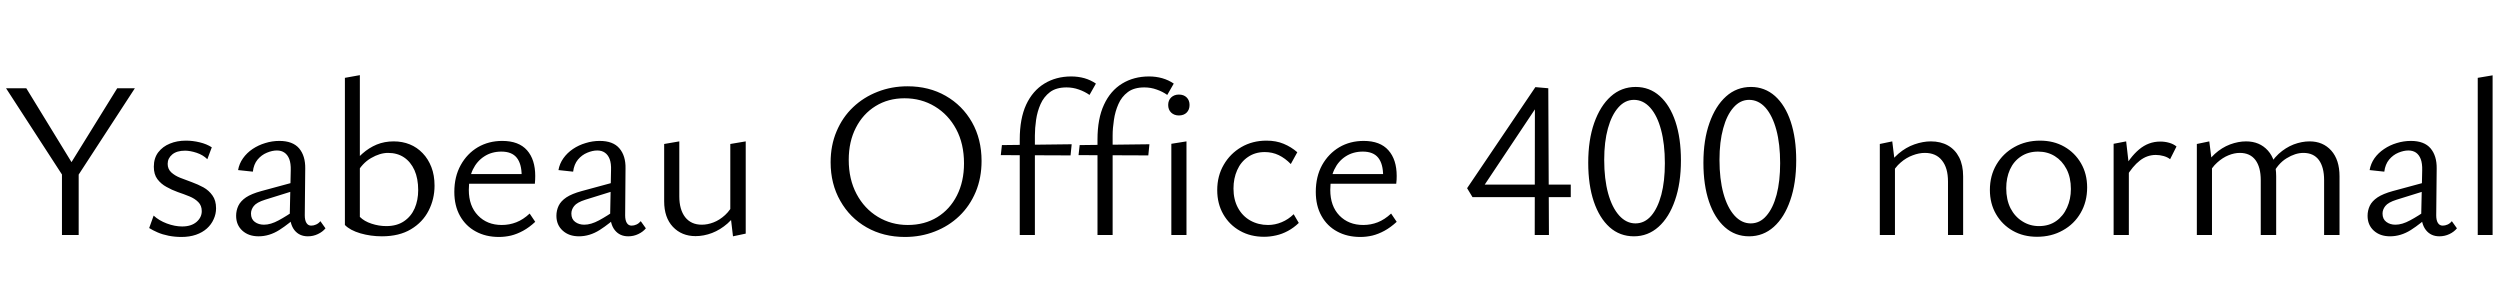 <svg xmlns="http://www.w3.org/2000/svg" xmlns:xlink="http://www.w3.org/1999/xlink" width="269.136" height="32.232"><path fill="black" d="M8.21 18.29L7.03 19.34L0.65 9.50L2.83 9.50L8.21 18.29ZM8.47 25.30L6.67 25.30L6.67 18.26L8.47 18.26L8.47 25.30ZM14.52 9.50L8.16 19.27L7.18 18.29L12.62 9.50L14.52 9.50ZM19.54 25.51L19.54 25.51Q18.82 25.51 18.16 25.38Q17.50 25.25 16.97 25.02Q16.44 24.79 16.06 24.55L16.06 24.55L16.54 23.21Q17.11 23.74 17.96 24.06Q18.82 24.38 19.61 24.38L19.61 24.38Q20.59 24.38 21.16 23.89Q21.72 23.40 21.72 22.73L21.72 22.73Q21.72 22.13 21.35 21.76Q20.98 21.38 20.39 21.14Q19.80 20.90 19.15 20.68Q18.50 20.45 17.92 20.12Q17.33 19.80 16.94 19.28Q16.56 18.77 16.56 17.95L16.56 17.95Q16.56 17.02 17.04 16.39Q17.52 15.77 18.29 15.46Q19.06 15.14 20.02 15.14L20.02 15.14Q20.74 15.14 21.49 15.32Q22.25 15.50 22.80 15.86L22.80 15.86L22.32 17.14Q21.86 16.68 21.17 16.45Q20.47 16.22 19.92 16.22L19.92 16.22Q19.03 16.22 18.54 16.63Q18.05 17.04 18.05 17.64L18.05 17.64Q18.05 18.19 18.43 18.55Q18.82 18.91 19.40 19.14Q19.99 19.37 20.65 19.61Q21.31 19.85 21.90 20.17Q22.49 20.50 22.87 21.04Q23.26 21.58 23.26 22.42L23.26 22.42Q23.26 23.04 23.00 23.60Q22.75 24.17 22.27 24.60Q21.79 25.03 21.10 25.27Q20.40 25.51 19.54 25.51ZM33.14 25.44L33.14 25.44Q32.23 25.44 31.70 24.78Q31.18 24.12 31.20 22.87L31.20 22.87L31.30 18.34Q31.32 17.59 31.14 17.12Q30.96 16.66 30.62 16.43Q30.29 16.20 29.81 16.20L29.81 16.20Q29.30 16.20 28.73 16.44Q28.15 16.68 27.73 17.18Q27.31 17.69 27.22 18.48L27.22 18.48L25.63 18.31Q25.75 17.62 26.16 17.04Q26.57 16.46 27.19 16.04Q27.82 15.62 28.56 15.40Q29.30 15.17 30.07 15.17L30.07 15.17Q31.51 15.17 32.20 15.97Q32.88 16.78 32.86 18.14L32.86 18.14L32.81 23.18Q32.81 23.71 32.99 24Q33.17 24.29 33.50 24.29L33.50 24.29Q33.77 24.29 34.03 24.17Q34.30 24.05 34.49 23.81L34.49 23.81L35.04 24.58Q34.73 24.96 34.22 25.20Q33.72 25.44 33.14 25.44ZM27.84 25.44L27.84 25.44Q26.76 25.44 26.09 24.83Q25.42 24.22 25.42 23.23L25.42 23.23Q25.42 22.66 25.66 22.15Q25.90 21.65 26.48 21.25Q27.07 20.86 28.13 20.57L28.13 20.57L32.11 19.49L32.23 20.35L28.54 21.50Q27.62 21.79 27.32 22.18Q27.02 22.56 27.02 22.99L27.02 22.99Q27.02 23.59 27.43 23.89Q27.84 24.19 28.42 24.19L28.42 24.19Q29.14 24.19 30 23.72Q30.86 23.26 31.92 22.51L31.92 22.51L32.18 23.09Q31.15 24.07 30.07 24.76Q28.99 25.44 27.84 25.44ZM41.11 25.44L41.11 25.44Q39.91 25.44 38.80 25.12Q37.68 24.79 37.13 24.22L37.13 24.22L38.74 23.35Q39.22 23.83 40.00 24.08Q40.78 24.34 41.59 24.34L41.59 24.34Q42.72 24.34 43.49 23.82Q44.26 23.30 44.64 22.43Q45.02 21.55 45.02 20.47L45.02 20.47Q45.02 19.22 44.62 18.32Q44.21 17.42 43.49 16.94Q42.77 16.46 41.78 16.46L41.78 16.46Q40.90 16.46 39.94 17.02Q38.98 17.57 38.33 18.77L38.33 18.77L37.75 18Q38.30 17.16 39.01 16.54Q39.72 15.91 40.56 15.56Q41.40 15.22 42.38 15.22L42.38 15.22Q43.32 15.22 44.11 15.54Q44.90 15.86 45.50 16.49Q46.10 17.11 46.44 17.99Q46.78 18.86 46.78 19.99L46.78 19.99Q46.78 21.43 46.14 22.68Q45.50 23.93 44.24 24.68Q42.98 25.44 41.11 25.44ZM38.74 23.35L37.13 24.22L37.13 8.38L38.74 8.09L38.74 23.35ZM53.71 25.51L53.71 25.51Q52.30 25.51 51.22 24.92Q50.14 24.34 49.52 23.24Q48.91 22.15 48.91 20.66L48.91 20.66Q48.91 19.01 49.60 17.77Q50.28 16.54 51.44 15.85Q52.61 15.17 54.07 15.17L54.07 15.17Q55.85 15.17 56.74 16.18Q57.62 17.18 57.62 18.94L57.62 18.94Q57.62 19.13 57.61 19.36Q57.60 19.58 57.58 19.78L57.58 19.78L56.16 19.78L56.16 18.94Q56.16 17.64 55.63 16.98Q55.10 16.32 53.98 16.32L53.98 16.32Q52.92 16.32 52.13 16.84Q51.34 17.35 50.90 18.26Q50.47 19.18 50.47 20.45L50.47 20.45Q50.47 22.18 51.46 23.20Q52.44 24.22 54.02 24.22L54.02 24.22Q54.84 24.22 55.58 23.93Q56.33 23.64 57.02 22.99L57.02 22.99L57.62 23.88Q56.98 24.48 56.32 24.84Q55.66 25.20 55.01 25.36Q54.36 25.51 53.71 25.51ZM57.36 19.78L49.82 19.78L50.04 18.74L57.36 18.74L57.36 19.78ZM67.63 25.44L67.63 25.44Q66.72 25.44 66.19 24.78Q65.66 24.12 65.69 22.87L65.69 22.87L65.78 18.34Q65.81 17.59 65.63 17.12Q65.45 16.66 65.11 16.43Q64.78 16.20 64.30 16.20L64.30 16.20Q63.79 16.20 63.22 16.44Q62.64 16.68 62.22 17.18Q61.80 17.69 61.70 18.48L61.70 18.48L60.12 18.31Q60.24 17.62 60.65 17.04Q61.06 16.46 61.68 16.04Q62.30 15.62 63.05 15.40Q63.79 15.17 64.56 15.17L64.56 15.17Q66.00 15.17 66.68 15.97Q67.37 16.78 67.34 18.14L67.34 18.14L67.30 23.18Q67.30 23.71 67.48 24Q67.66 24.29 67.99 24.29L67.99 24.29Q68.26 24.29 68.52 24.17Q68.78 24.05 68.98 23.81L68.98 23.81L69.53 24.58Q69.22 24.96 68.71 25.20Q68.21 25.44 67.63 25.44ZM62.33 25.44L62.33 25.44Q61.25 25.44 60.58 24.83Q59.90 24.22 59.90 23.23L59.90 23.23Q59.90 22.66 60.14 22.15Q60.38 21.65 60.97 21.25Q61.56 20.86 62.62 20.57L62.62 20.57L66.60 19.49L66.72 20.35L63.02 21.50Q62.11 21.79 61.81 22.18Q61.51 22.56 61.51 22.99L61.51 22.99Q61.51 23.59 61.92 23.89Q62.33 24.19 62.90 24.19L62.90 24.19Q63.62 24.19 64.49 23.72Q65.35 23.26 66.41 22.51L66.41 22.51L66.67 23.09Q65.64 24.07 64.56 24.76Q63.48 25.44 62.33 25.44ZM74.88 25.42L74.88 25.42Q73.39 25.42 72.44 24.42Q71.50 23.42 71.50 21.67L71.50 21.67L71.50 15.50L73.13 15.22L73.13 21.14Q73.13 22.56 73.76 23.38Q74.40 24.19 75.55 24.19L75.55 24.19Q76.18 24.19 76.82 23.94Q77.47 23.69 78.06 23.15Q78.65 22.61 79.03 21.77L79.03 21.77L79.63 22.32Q79.10 23.38 78.32 24.06Q77.54 24.74 76.66 25.08Q75.77 25.42 74.88 25.42ZM80.28 25.15L78.91 25.44L78.62 22.99L78.62 15.50L80.28 15.22L80.28 25.15ZM97.42 25.51L97.42 25.51Q95.11 25.51 93.30 24.48Q91.49 23.45 90.46 21.62Q89.42 19.80 89.42 17.47L89.42 17.47Q89.42 15.65 90.06 14.14Q90.70 12.62 91.84 11.54Q92.98 10.46 94.48 9.88Q95.98 9.29 97.70 9.29L97.70 9.29Q100.01 9.29 101.81 10.32Q103.61 11.35 104.64 13.16Q105.67 14.98 105.67 17.33L105.67 17.33Q105.67 19.15 105.04 20.66Q104.40 22.18 103.27 23.26Q102.14 24.34 100.64 24.92Q99.14 25.51 97.42 25.51ZM97.73 24.22L97.73 24.22Q99.53 24.22 100.90 23.38Q102.26 22.54 103.02 21.04Q103.78 19.54 103.78 17.59L103.78 17.59Q103.78 15.48 102.94 13.91Q102.10 12.34 100.64 11.46Q99.19 10.58 97.37 10.58L97.37 10.58Q95.62 10.58 94.26 11.42Q92.90 12.26 92.14 13.75Q91.37 15.24 91.37 17.21L91.37 17.21Q91.37 19.30 92.21 20.88Q93.05 22.46 94.50 23.34Q95.95 24.22 97.73 24.22ZM111.41 25.30L109.78 25.30L109.78 15.02Q109.78 12.77 110.47 11.27Q111.17 9.77 112.43 9Q113.69 8.23 115.32 8.23L115.32 8.23Q116.06 8.23 116.75 8.42Q117.43 8.62 117.98 9L117.98 9L117.29 10.22Q116.78 9.86 116.15 9.64Q115.51 9.41 114.82 9.41L114.82 9.41Q113.71 9.41 113.04 9.91Q112.37 10.42 112.02 11.21Q111.67 12.00 111.54 12.90Q111.41 13.80 111.41 14.59L111.41 14.59L111.41 25.30ZM115.25 16.73L107.74 16.70L107.86 15.62L115.37 15.53L115.25 16.73ZM119.78 25.30L118.15 25.30L118.15 15.02Q118.15 12.77 118.85 11.27Q119.54 9.77 120.80 9Q122.06 8.23 123.70 8.23L123.70 8.23Q124.44 8.23 125.12 8.42Q125.81 8.62 126.36 9L126.36 9L125.66 10.22Q125.16 9.86 124.52 9.64Q123.89 9.41 123.19 9.41L123.19 9.41Q122.09 9.41 121.42 9.91Q120.74 10.42 120.40 11.21Q120.05 12.00 119.92 12.90Q119.78 13.80 119.78 14.59L119.78 14.59L119.78 25.30ZM123.62 16.73L116.11 16.70L116.23 15.62L123.74 15.53L123.62 16.73ZM127.73 25.30L126.10 25.30L126.10 15.48L127.73 15.22L127.73 25.30ZM126.91 12.43L126.91 12.43Q126.41 12.43 126.08 12.12Q125.76 11.81 125.76 11.30L125.76 11.30Q125.76 10.80 126.08 10.49Q126.41 10.18 126.91 10.18L126.91 10.18Q127.44 10.18 127.75 10.49Q128.06 10.80 128.06 11.30L128.06 11.30Q128.06 11.81 127.75 12.12Q127.44 12.43 126.91 12.43ZM136.08 25.49L136.08 25.49Q134.62 25.49 133.49 24.85Q132.36 24.22 131.70 23.08Q131.04 21.94 131.04 20.47L131.04 20.47Q131.04 18.94 131.74 17.74Q132.43 16.54 133.63 15.84Q134.83 15.14 136.34 15.14L136.34 15.14Q137.38 15.14 138.19 15.48Q139.01 15.82 139.66 16.39L139.66 16.39L138.96 17.66Q138.36 17.04 137.66 16.70Q136.97 16.37 136.15 16.37L136.15 16.37Q135.12 16.37 134.35 16.90Q133.58 17.42 133.19 18.31Q132.79 19.20 132.79 20.30L132.79 20.30Q132.79 21.48 133.27 22.37Q133.75 23.26 134.60 23.74Q135.46 24.22 136.51 24.22L136.51 24.22Q137.26 24.22 137.98 23.92Q138.70 23.62 139.27 23.06L139.27 23.06L139.82 24Q139.27 24.53 138.65 24.86Q138.02 25.20 137.38 25.34Q136.73 25.49 136.08 25.49ZM146.45 25.51L146.45 25.51Q145.03 25.51 143.95 24.92Q142.87 24.34 142.26 23.24Q141.65 22.15 141.65 20.66L141.65 20.66Q141.65 19.01 142.33 17.77Q143.02 16.54 144.18 15.85Q145.34 15.17 146.81 15.17L146.81 15.17Q148.58 15.17 149.47 16.18Q150.36 17.18 150.36 18.94L150.36 18.94Q150.36 19.13 150.35 19.36Q150.34 19.58 150.31 19.78L150.31 19.78L148.90 19.78L148.90 18.94Q148.90 17.64 148.37 16.98Q147.84 16.32 146.71 16.32L146.71 16.32Q145.66 16.32 144.86 16.84Q144.07 17.35 143.64 18.26Q143.21 19.18 143.21 20.45L143.21 20.45Q143.21 22.18 144.19 23.20Q145.18 24.22 146.76 24.22L146.76 24.22Q147.58 24.22 148.32 23.93Q149.06 23.64 149.76 22.99L149.76 22.99L150.36 23.88Q149.71 24.48 149.05 24.84Q148.39 25.20 147.74 25.36Q147.10 25.51 146.45 25.51ZM150.10 19.78L142.56 19.78L142.78 18.74L150.10 18.74L150.10 19.78ZM165.29 9.38L166.68 9.50L166.75 25.30L165.22 25.30L165.24 10.68L165.98 10.66L159.34 20.62L158.83 19.87L169.10 19.87L169.10 21.22L158.52 21.22L157.94 20.26L165.29 9.38ZM175.90 25.44L175.90 25.44Q174.38 25.44 173.28 24.46Q172.18 23.47 171.58 21.70Q170.98 19.92 170.98 17.52L170.98 17.52Q170.98 15.07 171.62 13.24Q172.27 11.40 173.41 10.38Q174.55 9.36 176.09 9.36L176.09 9.36Q177.58 9.36 178.68 10.34Q179.78 11.33 180.37 13.10Q180.96 14.88 180.96 17.26L180.96 17.26Q180.96 19.73 180.32 21.56Q179.69 23.40 178.55 24.42Q177.41 25.44 175.90 25.44ZM176.06 24.05L176.06 24.05Q177.05 24.05 177.76 23.23Q178.46 22.42 178.85 20.96Q179.23 19.51 179.23 17.57L179.23 17.57Q179.23 15.50 178.82 13.98Q178.42 12.46 177.66 11.60Q176.90 10.75 175.90 10.75L175.90 10.75Q174.94 10.75 174.22 11.57Q173.50 12.38 173.10 13.82Q172.70 15.26 172.70 17.21L172.70 17.21Q172.70 19.27 173.12 20.81Q173.54 22.34 174.31 23.20Q175.08 24.05 176.06 24.05ZM188.30 25.44L188.30 25.44Q186.79 25.44 185.69 24.46Q184.58 23.47 183.98 21.70Q183.38 19.92 183.38 17.52L183.38 17.52Q183.38 15.07 184.03 13.24Q184.68 11.40 185.82 10.38Q186.96 9.36 188.50 9.36L188.50 9.36Q189.98 9.36 191.09 10.34Q192.19 11.33 192.78 13.10Q193.37 14.88 193.37 17.26L193.37 17.26Q193.37 19.73 192.73 21.56Q192.10 23.40 190.96 24.42Q189.82 25.44 188.30 25.44ZM188.47 24.05L188.47 24.05Q189.46 24.05 190.16 23.23Q190.87 22.42 191.26 20.96Q191.64 19.51 191.64 17.57L191.64 17.57Q191.64 15.50 191.23 13.98Q190.82 12.46 190.07 11.60Q189.31 10.75 188.30 10.75L188.30 10.75Q187.34 10.75 186.62 11.57Q185.90 12.38 185.51 13.82Q185.11 15.26 185.11 17.21L185.11 17.21Q185.11 19.27 185.53 20.81Q185.95 22.34 186.72 23.20Q187.49 24.05 188.47 24.05ZM211.34 25.30L209.71 25.30L209.71 19.54Q209.71 18.07 209.06 17.27Q208.42 16.46 207.22 16.46L207.22 16.46Q206.59 16.46 205.91 16.72Q205.22 16.97 204.61 17.50Q204.00 18.02 203.57 18.86L203.57 18.86L203.02 18.31Q203.57 17.23 204.37 16.55Q205.18 15.86 206.10 15.54Q207.02 15.22 207.86 15.22L207.86 15.22Q208.92 15.22 209.70 15.66Q210.48 16.10 210.91 16.94Q211.34 17.78 211.34 18.98L211.34 18.98L211.34 25.30ZM204.00 25.30L202.37 25.30L202.37 15.50L203.71 15.22L204.00 17.59L204.00 25.30ZM219.29 25.49L219.29 25.49Q217.82 25.49 216.68 24.84Q215.54 24.19 214.88 23.05Q214.22 21.91 214.22 20.45L214.22 20.45Q214.22 18.91 214.93 17.71Q215.64 16.51 216.86 15.83Q218.09 15.14 219.62 15.14L219.62 15.14Q221.09 15.14 222.23 15.79Q223.37 16.44 224.03 17.58Q224.69 18.72 224.69 20.18L224.69 20.18Q224.69 21.72 223.99 22.92Q223.30 24.12 222.07 24.80Q220.85 25.49 219.29 25.49ZM219.50 24.34L219.50 24.34Q220.58 24.34 221.35 23.80Q222.12 23.26 222.53 22.34Q222.94 21.43 222.94 20.35L222.94 20.35Q222.94 19.10 222.47 18.20Q222.00 17.30 221.21 16.81Q220.42 16.32 219.41 16.32L219.41 16.32Q218.35 16.32 217.57 16.84Q216.79 17.35 216.38 18.25Q215.98 19.15 215.98 20.26L215.98 20.26Q215.98 21.50 216.44 22.42Q216.91 23.33 217.72 23.83Q218.52 24.34 219.50 24.34ZM229.18 25.30L227.54 25.30L227.54 15.48L228.89 15.22L229.18 17.74L229.18 25.30ZM228.89 19.06L228.89 19.06L228.48 18.46Q229.27 16.94 230.28 16.09Q231.29 15.24 232.56 15.24L232.56 15.24Q233.06 15.24 233.52 15.37Q233.98 15.50 234.31 15.77L234.31 15.77L233.62 17.14Q233.35 16.92 232.93 16.80Q232.51 16.68 232.08 16.68L232.08 16.68Q231.14 16.68 230.36 17.29Q229.58 17.90 228.89 19.06ZM251.86 25.30L250.20 25.30L250.20 19.39Q250.20 18 249.64 17.23Q249.07 16.46 247.97 16.46L247.97 16.46Q247.10 16.46 246.16 17.04Q245.21 17.62 244.61 18.86L244.61 18.86L244.03 18.31Q244.56 17.26 245.30 16.57Q246.05 15.89 246.92 15.55Q247.80 15.22 248.64 15.22L248.64 15.22Q250.08 15.22 250.97 16.21Q251.86 17.21 251.86 18.98L251.86 18.98L251.86 25.30ZM245.04 25.30L243.38 25.30L243.38 19.39Q243.38 18 242.81 17.23Q242.23 16.46 241.13 16.46L241.13 16.46Q240.53 16.46 239.90 16.72Q239.28 16.97 238.69 17.50Q238.10 18.02 237.70 18.86L237.70 18.86L237.14 18.31Q237.67 17.26 238.43 16.57Q239.18 15.89 240.07 15.55Q240.96 15.22 241.80 15.22L241.80 15.22Q243.26 15.22 244.15 16.21Q245.04 17.21 245.04 18.98L245.04 18.98L245.04 25.30ZM238.13 25.30L236.50 25.30L236.50 15.50L237.84 15.22L238.13 17.54L238.13 25.30ZM262.61 25.44L262.61 25.44Q261.70 25.44 261.17 24.78Q260.64 24.12 260.66 22.87L260.66 22.87L260.76 18.34Q260.78 17.59 260.60 17.12Q260.42 16.66 260.09 16.43Q259.75 16.20 259.27 16.20L259.27 16.20Q258.77 16.20 258.19 16.44Q257.62 16.68 257.20 17.18Q256.78 17.69 256.68 18.48L256.68 18.48L255.10 18.31Q255.22 17.62 255.62 17.04Q256.03 16.46 256.66 16.04Q257.28 15.62 258.02 15.40Q258.77 15.17 259.54 15.17L259.54 15.17Q260.98 15.17 261.66 15.97Q262.34 16.78 262.32 18.14L262.32 18.14L262.27 23.18Q262.27 23.71 262.45 24Q262.63 24.29 262.97 24.29L262.97 24.29Q263.23 24.29 263.50 24.17Q263.76 24.05 263.95 23.81L263.95 23.81L264.50 24.58Q264.19 24.96 263.69 25.20Q263.18 25.44 262.61 25.44ZM257.30 25.44L257.30 25.44Q256.22 25.44 255.55 24.83Q254.88 24.22 254.88 23.23L254.88 23.23Q254.88 22.66 255.12 22.15Q255.36 21.65 255.95 21.25Q256.54 20.86 257.59 20.57L257.59 20.57L261.58 19.49L261.70 20.35L258 21.50Q257.09 21.79 256.79 22.18Q256.49 22.56 256.49 22.99L256.49 22.99Q256.49 23.59 256.90 23.89Q257.30 24.19 257.88 24.19L257.88 24.19Q258.60 24.19 259.46 23.72Q260.33 23.26 261.38 22.51L261.38 22.51L261.65 23.09Q260.62 24.07 259.54 24.76Q258.46 25.44 257.30 25.44ZM268.34 25.30L266.74 25.30L266.74 8.38L268.34 8.11L268.34 25.30Z"/></svg>